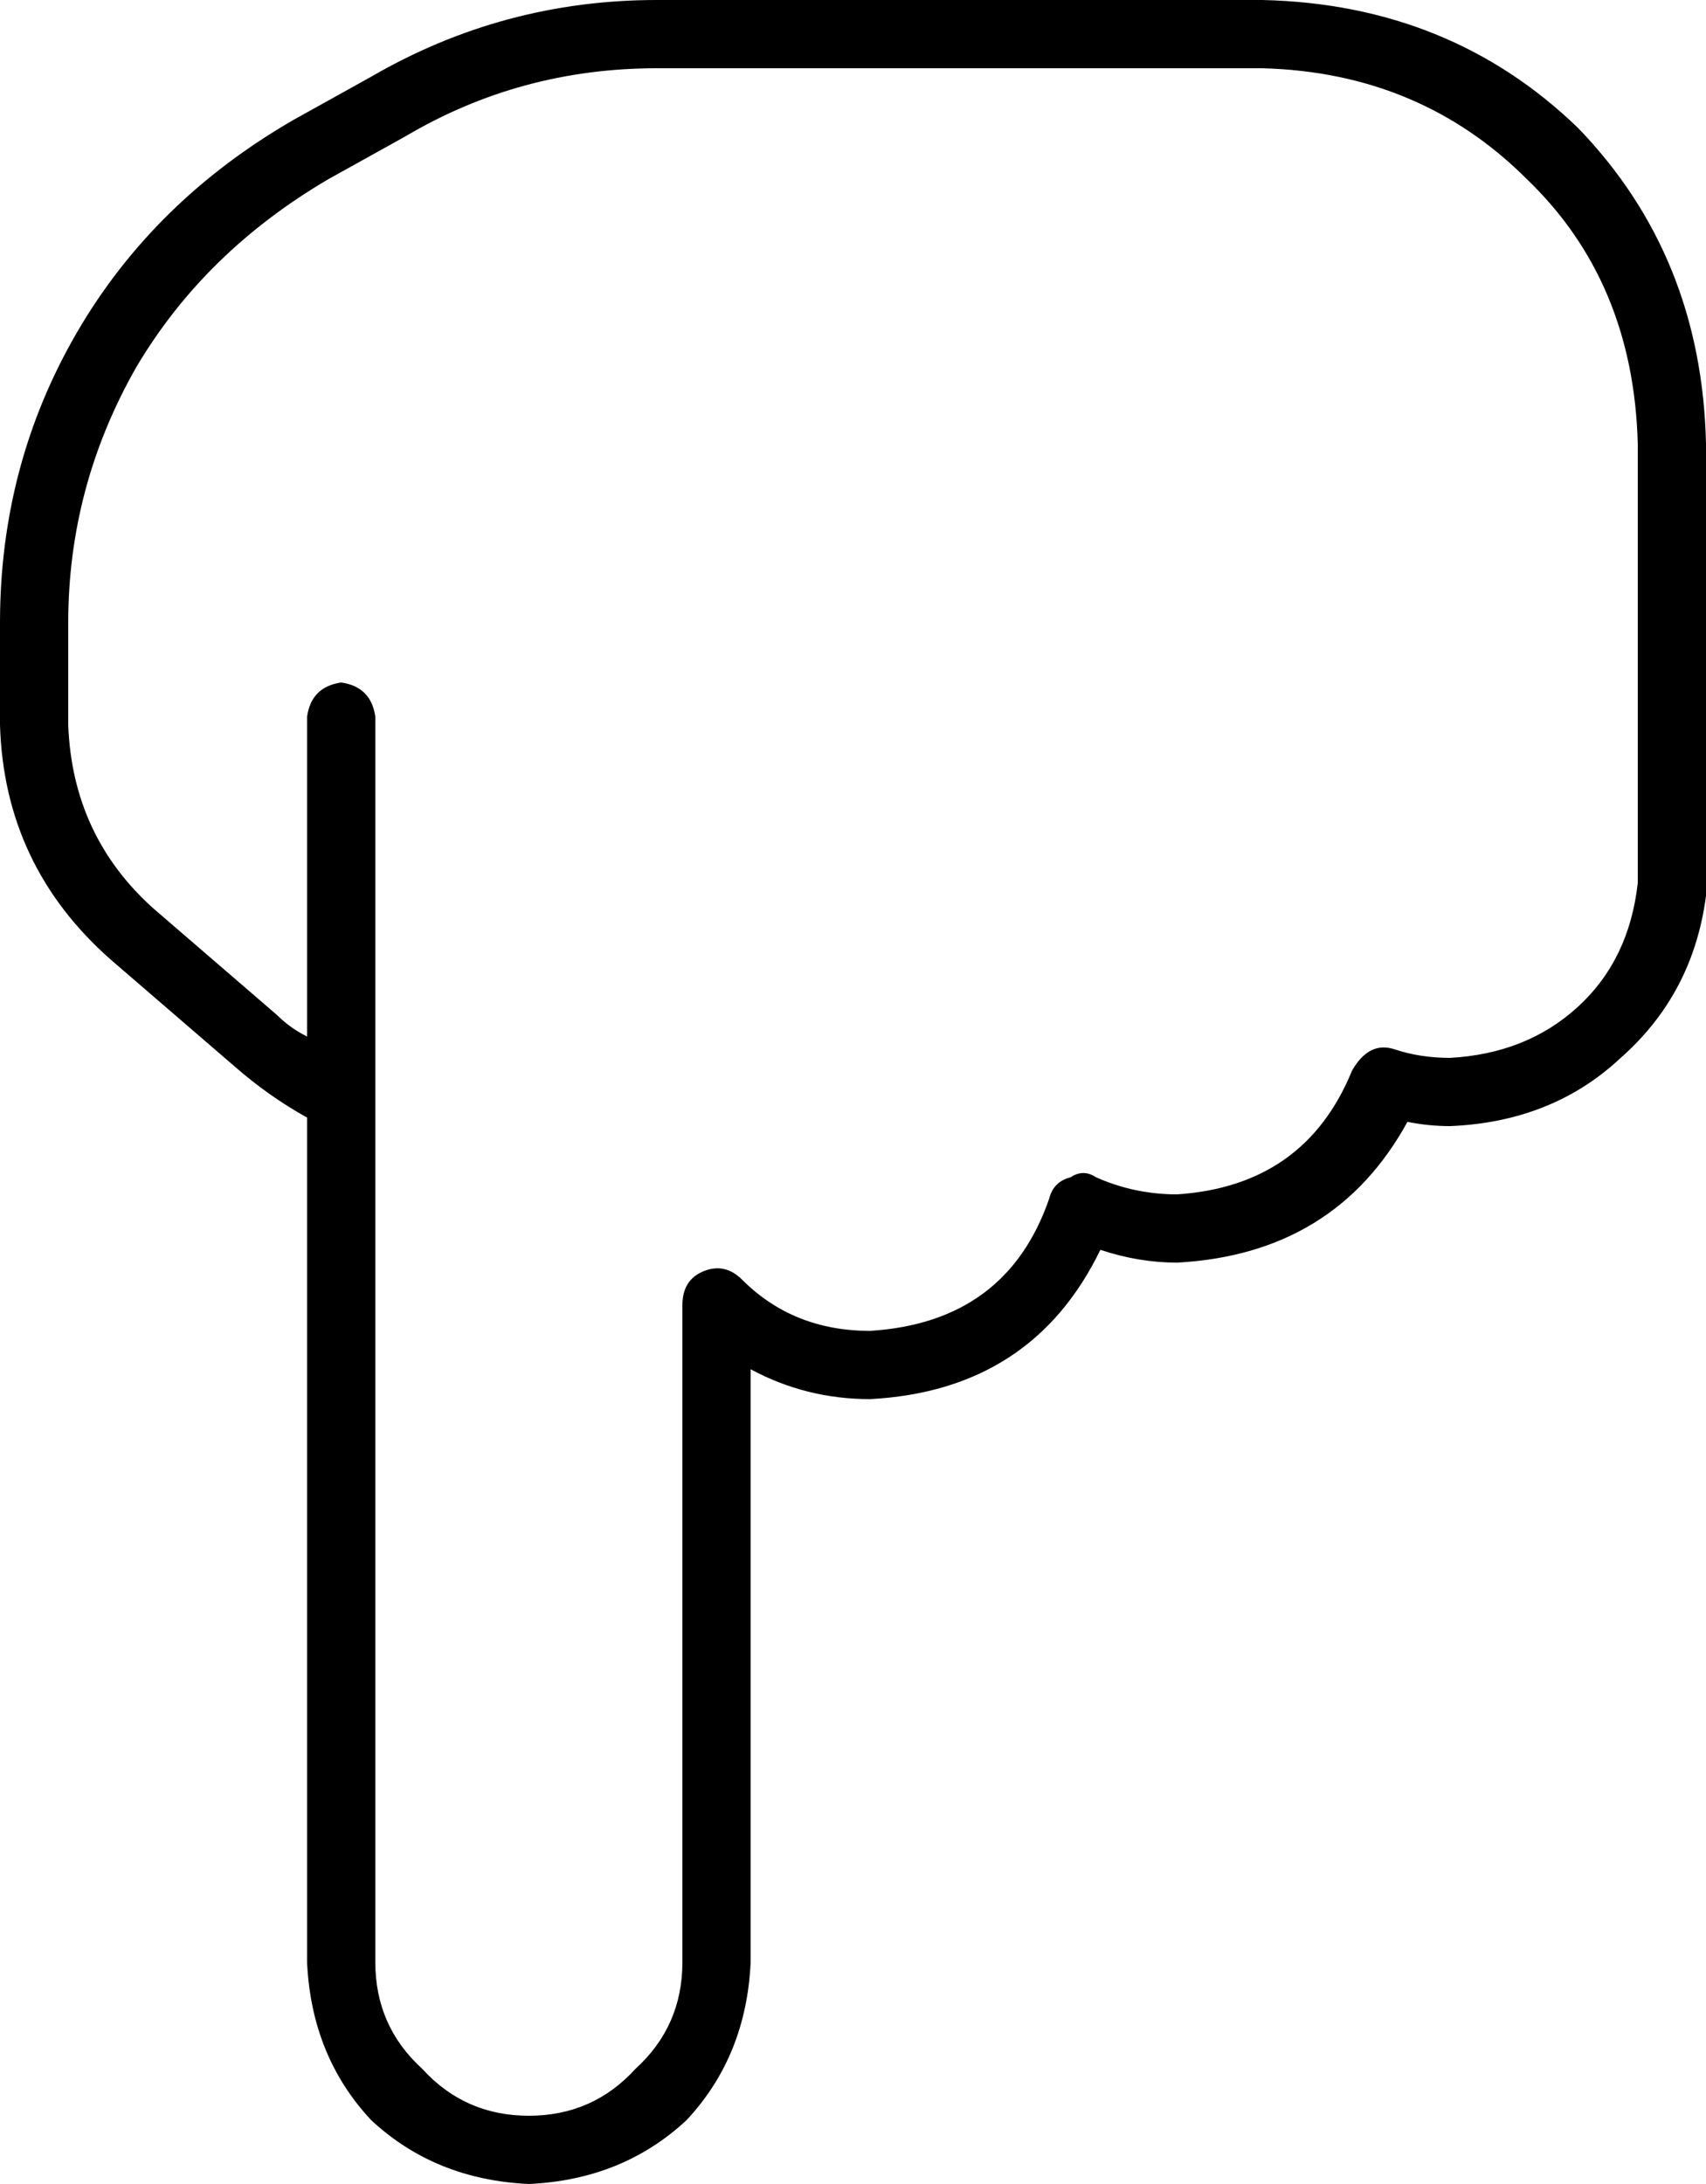 <svg xmlns="http://www.w3.org/2000/svg" viewBox="0 0 400 512">
  <path d="M 124 512 Q 102 511 87 497 L 87 497 L 87 497 Q 73 482 72 460 L 72 272 L 72 272 L 72 262 L 72 262 Q 63 257 55 250 L 26 225 L 26 225 Q 1 203 0 170 L 0 146 L 0 146 Q 0 109 18 78 Q 36 47 69 28 L 87 18 L 87 18 Q 118 0 154 0 L 296 0 L 296 0 Q 340 1 370 30 Q 399 60 400 104 L 400 120 L 400 120 L 400 204 L 400 204 L 400 208 L 400 208 Q 400 209 400 210 Q 397 233 380 248 Q 364 263 340 264 Q 335 264 330 263 Q 313 294 276 296 Q 267 296 258 293 Q 242 326 204 328 Q 189 328 176 321 L 176 460 L 176 460 Q 175 482 161 497 Q 146 511 124 512 L 124 512 Z M 72 243 L 72 168 L 72 243 L 72 168 Q 73 161 80 160 Q 87 161 88 168 L 88 258 L 88 258 L 88 272 L 88 272 L 88 460 L 88 460 Q 88 475 99 485 Q 109 496 124 496 Q 139 496 149 485 Q 160 475 160 460 L 160 306 L 160 306 Q 160 300 165 298 Q 170 296 174 300 Q 186 312 204 312 Q 236 310 246 281 Q 247 277 251 276 Q 254 274 257 276 Q 266 280 276 280 Q 306 278 317 251 Q 321 244 327 246 Q 333 248 340 248 Q 358 247 370 236 Q 382 225 384 207 Q 384 207 384 207 Q 384 207 384 206 L 384 204 L 384 204 L 384 120 L 384 120 L 384 104 L 384 104 Q 383 66 358 42 Q 333 17 296 16 L 154 16 L 154 16 Q 122 16 95 32 L 77 42 L 77 42 Q 48 59 32 86 Q 16 114 16 146 L 16 170 L 16 170 Q 17 196 36 213 L 65 238 L 65 238 Q 68 241 72 243 L 72 243 Z" />
</svg>